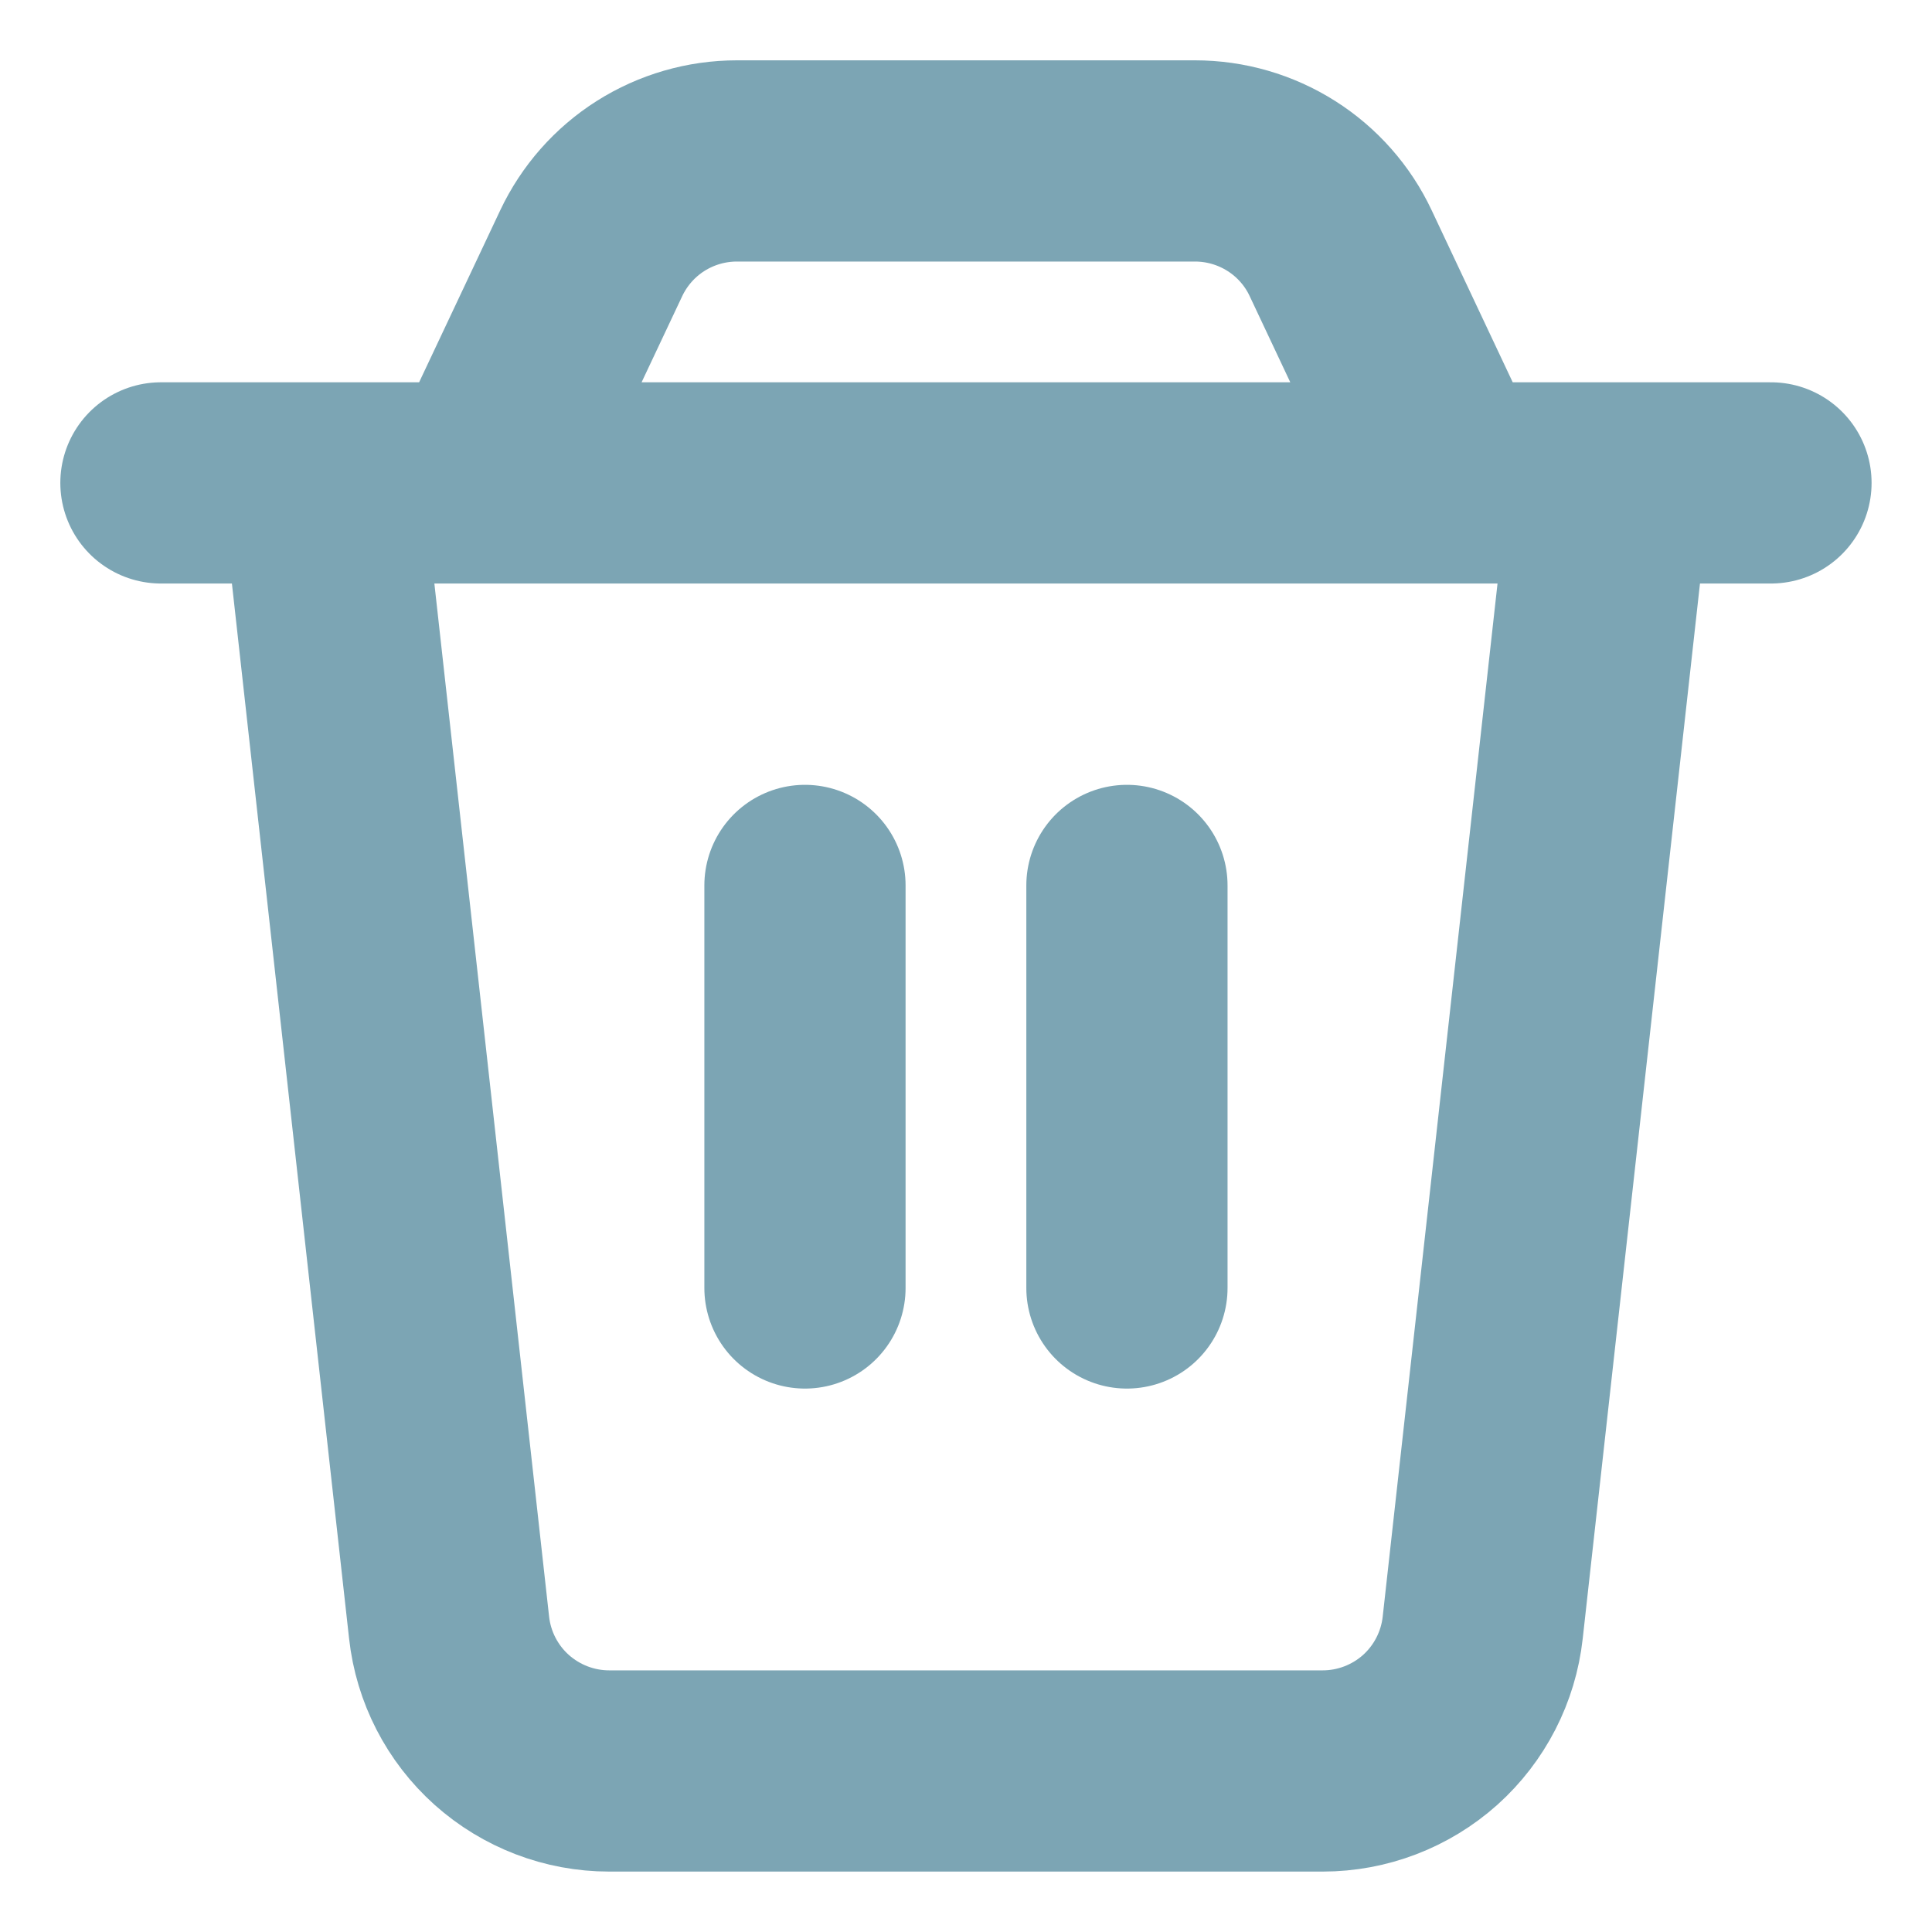 <svg width="20" height="20" viewBox="0 0 20 20" fill="none" xmlns="http://www.w3.org/2000/svg">
<path d="M1.666 4.999H18.333M8.333 9.166V13.333M11.666 9.166V13.333M3.333 4.999H16.666L15.349 16.849C15.304 17.257 15.11 17.634 14.805 17.908C14.499 18.181 14.103 18.333 13.693 18.333H6.306C5.896 18.333 5.5 18.181 5.194 17.908C4.888 17.634 4.694 17.257 4.649 16.849L3.333 4.999ZM6.12 2.622C6.255 2.336 6.468 2.094 6.735 1.925C7.002 1.756 7.312 1.666 7.628 1.666H12.371C12.687 1.666 12.997 1.756 13.264 1.925C13.531 2.094 13.745 2.336 13.879 2.622L14.999 4.999H4.999L6.12 2.622V2.622Z" stroke="#7CA5B4" stroke-width="2.083" stroke-linecap="round" stroke-linejoin="round"/>
</svg>
